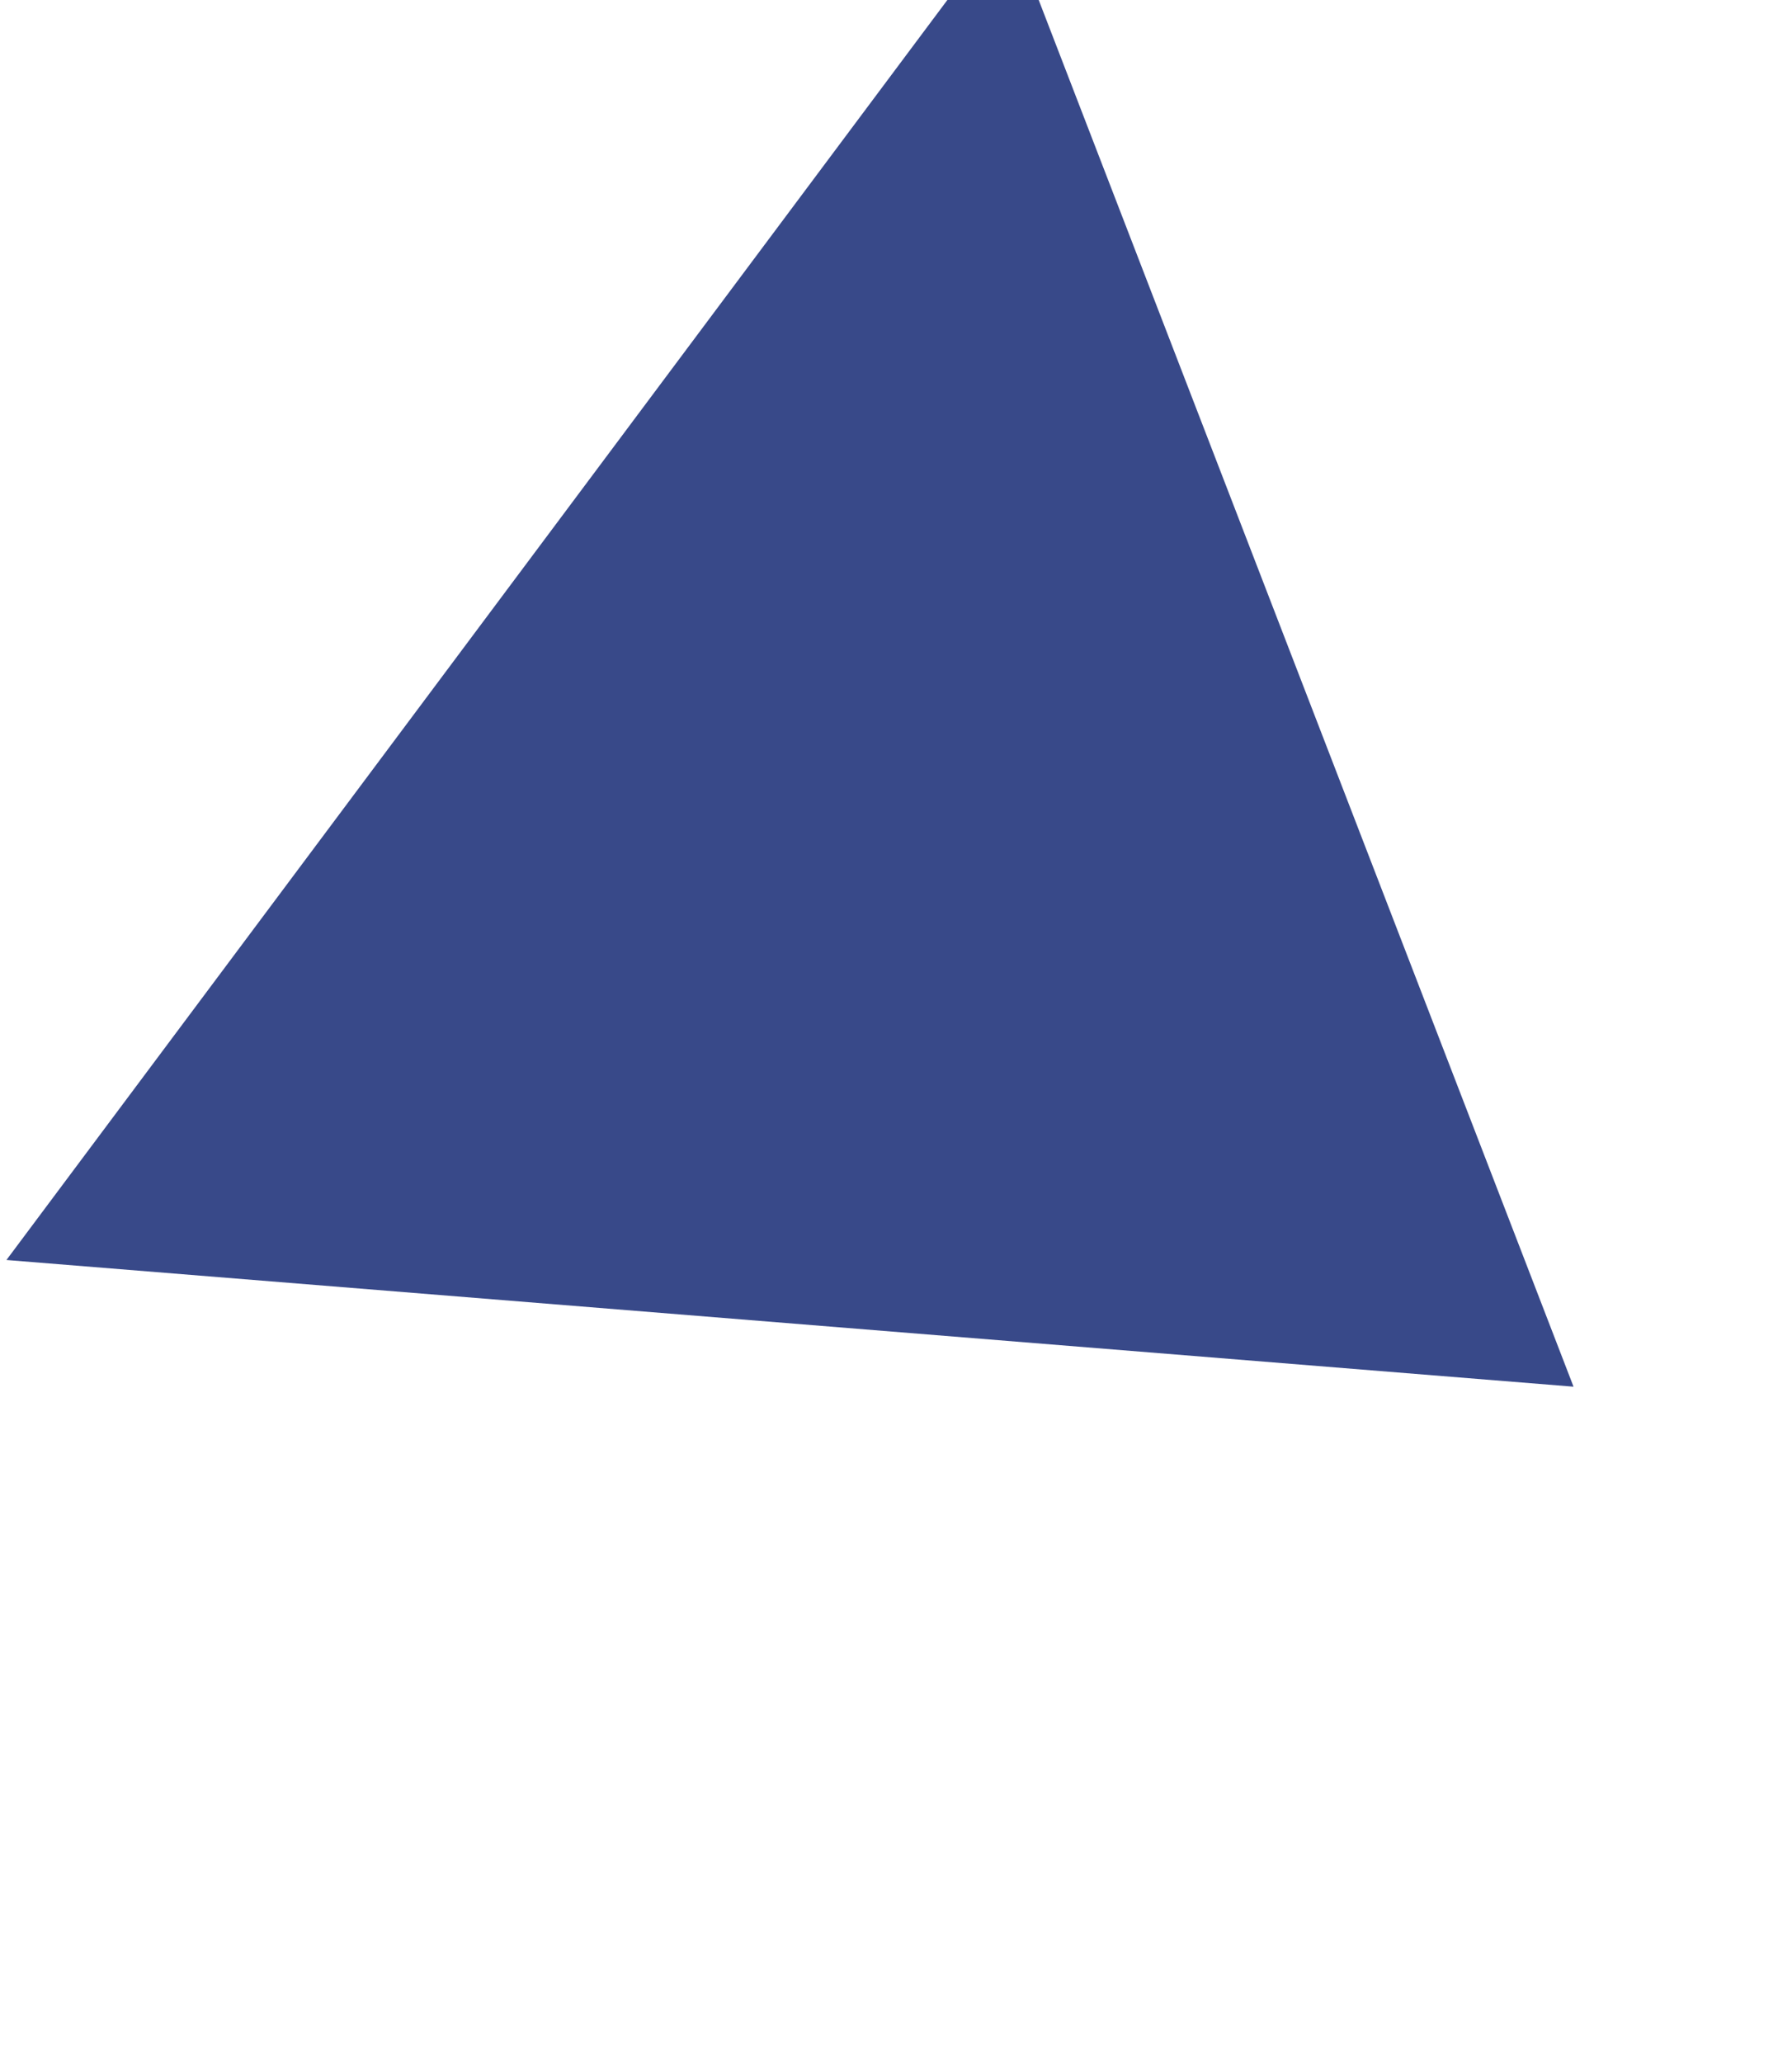 <svg width="232" height="267" viewBox="0 0 232 267" fill="none" xmlns="http://www.w3.org/2000/svg">
<g style="mix-blend-mode:hard-light">
<path d="M203.717 179.46L0.834 163.064L130.448 -10.439L203.717 179.46Z" fill="#384989"/>
</g>
</svg>
